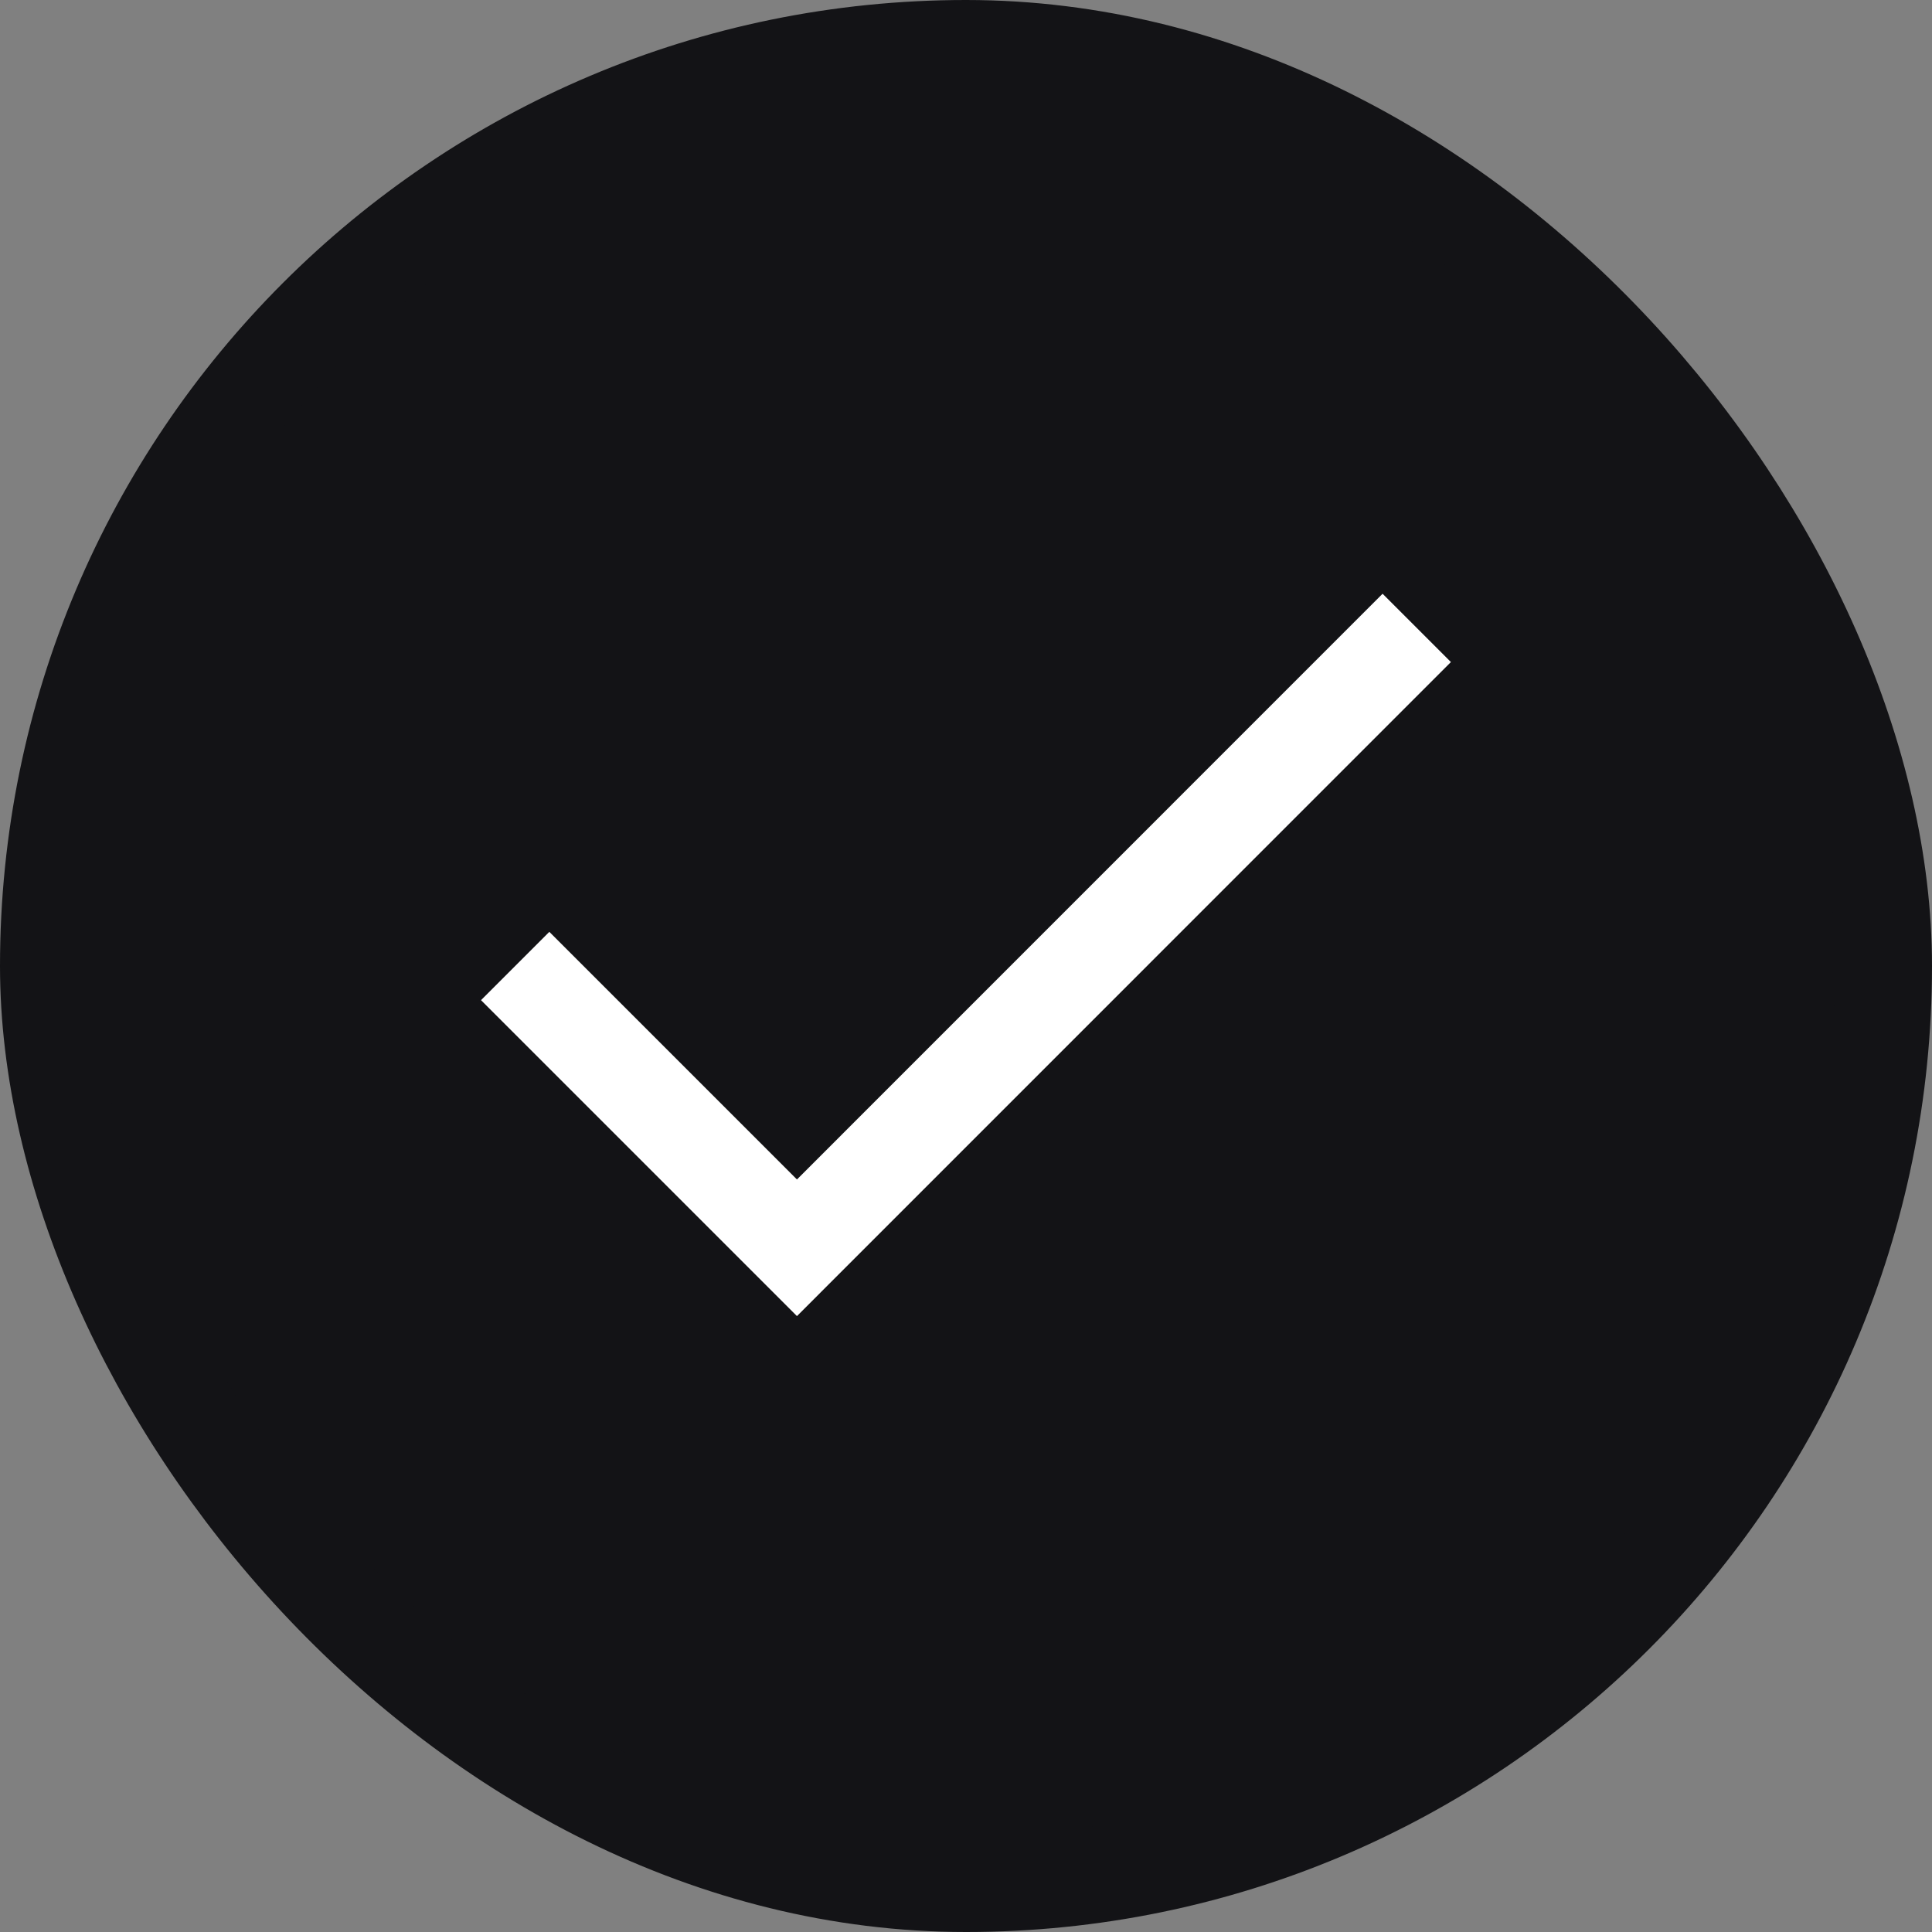 <svg width="20" height="20" viewBox="0 0 20 20" fill="none" xmlns="http://www.w3.org/2000/svg">
<rect x="0" y="0" width="20" height="20" fill="#808080" stroke="none"/>
<rect x="0.5" y="0.5" width="19" height="19" rx="9.5" fill="#131316"/>
<rect x="0.5" y="0.5" width="19" height="19" rx="9.5" stroke="#131316"/>
<path d="M14.666 6.5L8.25 12.917L5.333 10" stroke="white" strokeWidth="1.5" strokeLinecap="round" strokeLinejoin="round"/>
</svg>
